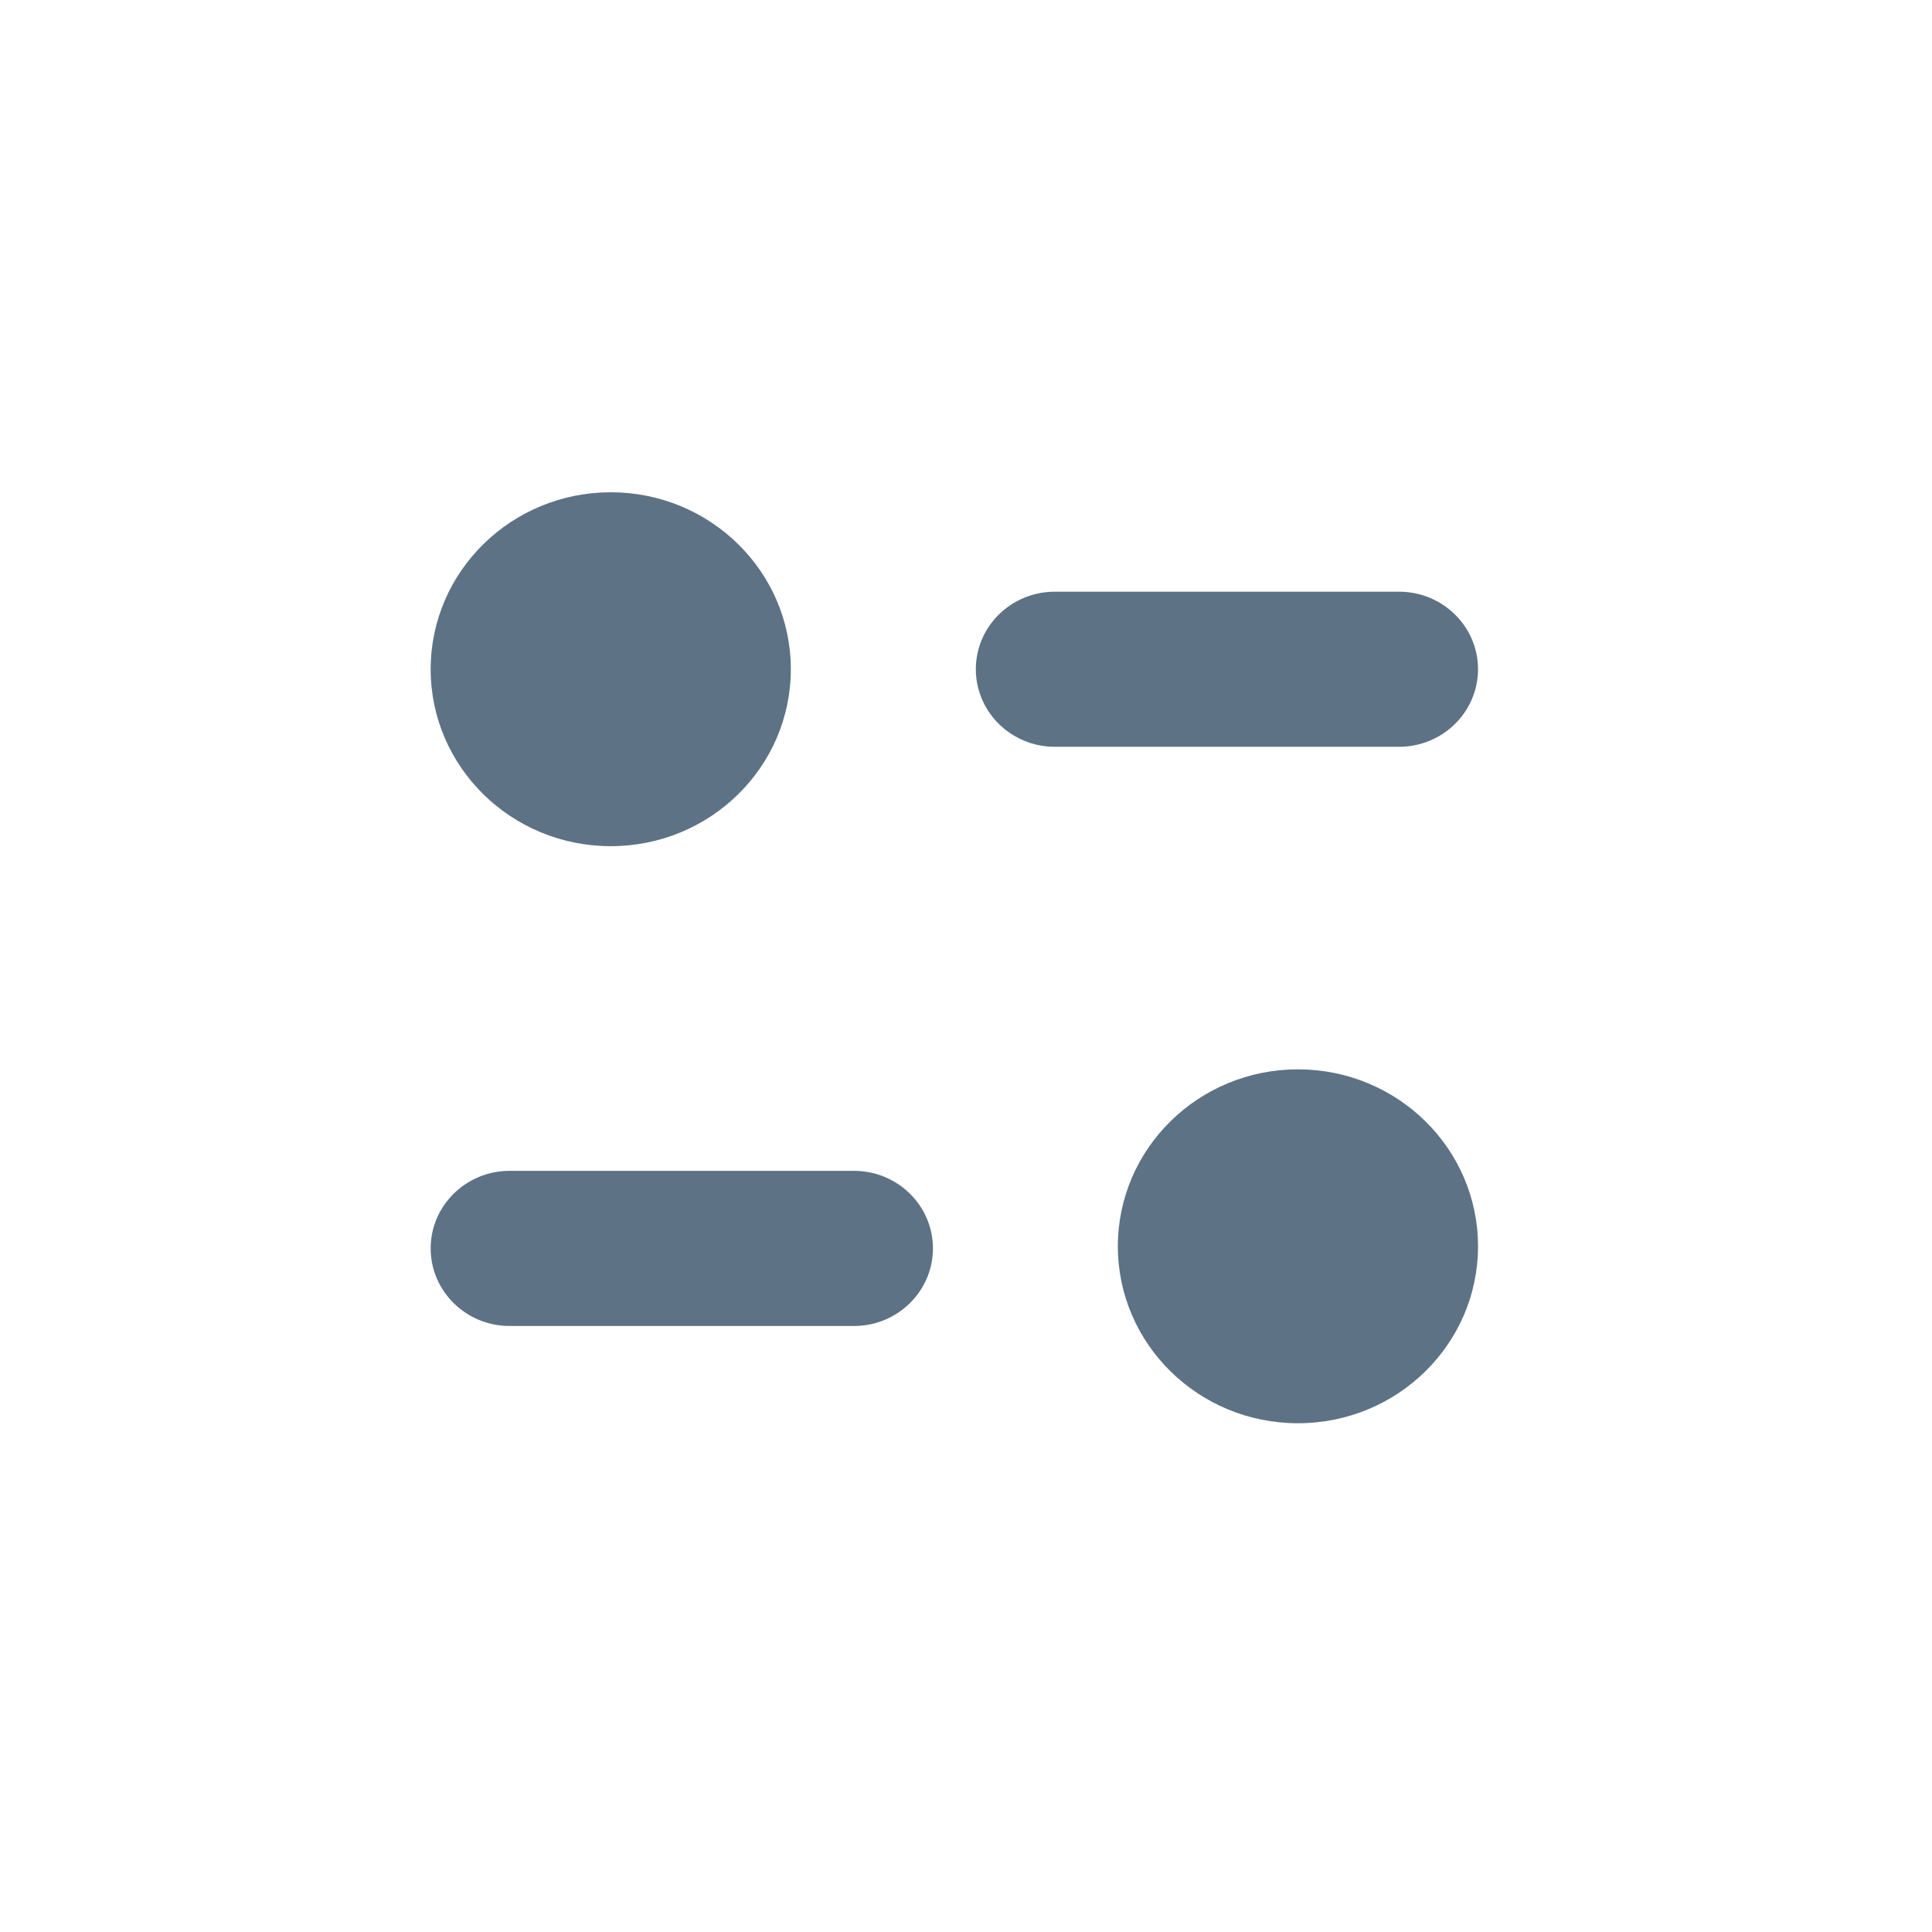 <svg width="45" height="45" viewBox="0 0 45 45" fill="none" xmlns="http://www.w3.org/2000/svg">
<path d="M30.231 24.907C32.549 24.907 34.426 26.753 34.426 29.029C34.426 31.305 32.549 33.15 30.231 33.15C27.915 33.15 26.037 31.305 26.037 29.029C26.037 26.753 27.915 24.907 30.231 24.907ZM19.891 27.271C20.906 27.271 21.73 28.081 21.73 29.078C21.73 30.074 20.906 30.885 19.891 30.885H11.87C10.855 30.885 10.031 30.074 10.031 29.078C10.031 28.081 10.855 27.271 11.87 27.271H19.891ZM14.226 11.466C16.543 11.466 18.42 13.312 18.42 15.587C18.42 17.864 16.543 19.709 14.226 19.709C11.91 19.709 10.031 17.864 10.031 15.587C10.031 13.312 11.91 11.466 14.226 11.466ZM32.588 13.782C33.602 13.782 34.426 14.591 34.426 15.587C34.426 16.584 33.602 17.394 32.588 17.394H24.568C23.553 17.394 22.729 16.584 22.729 15.587C22.729 14.591 23.553 13.782 24.568 13.782H32.588Z" fill="#5D7285"/>
</svg>
